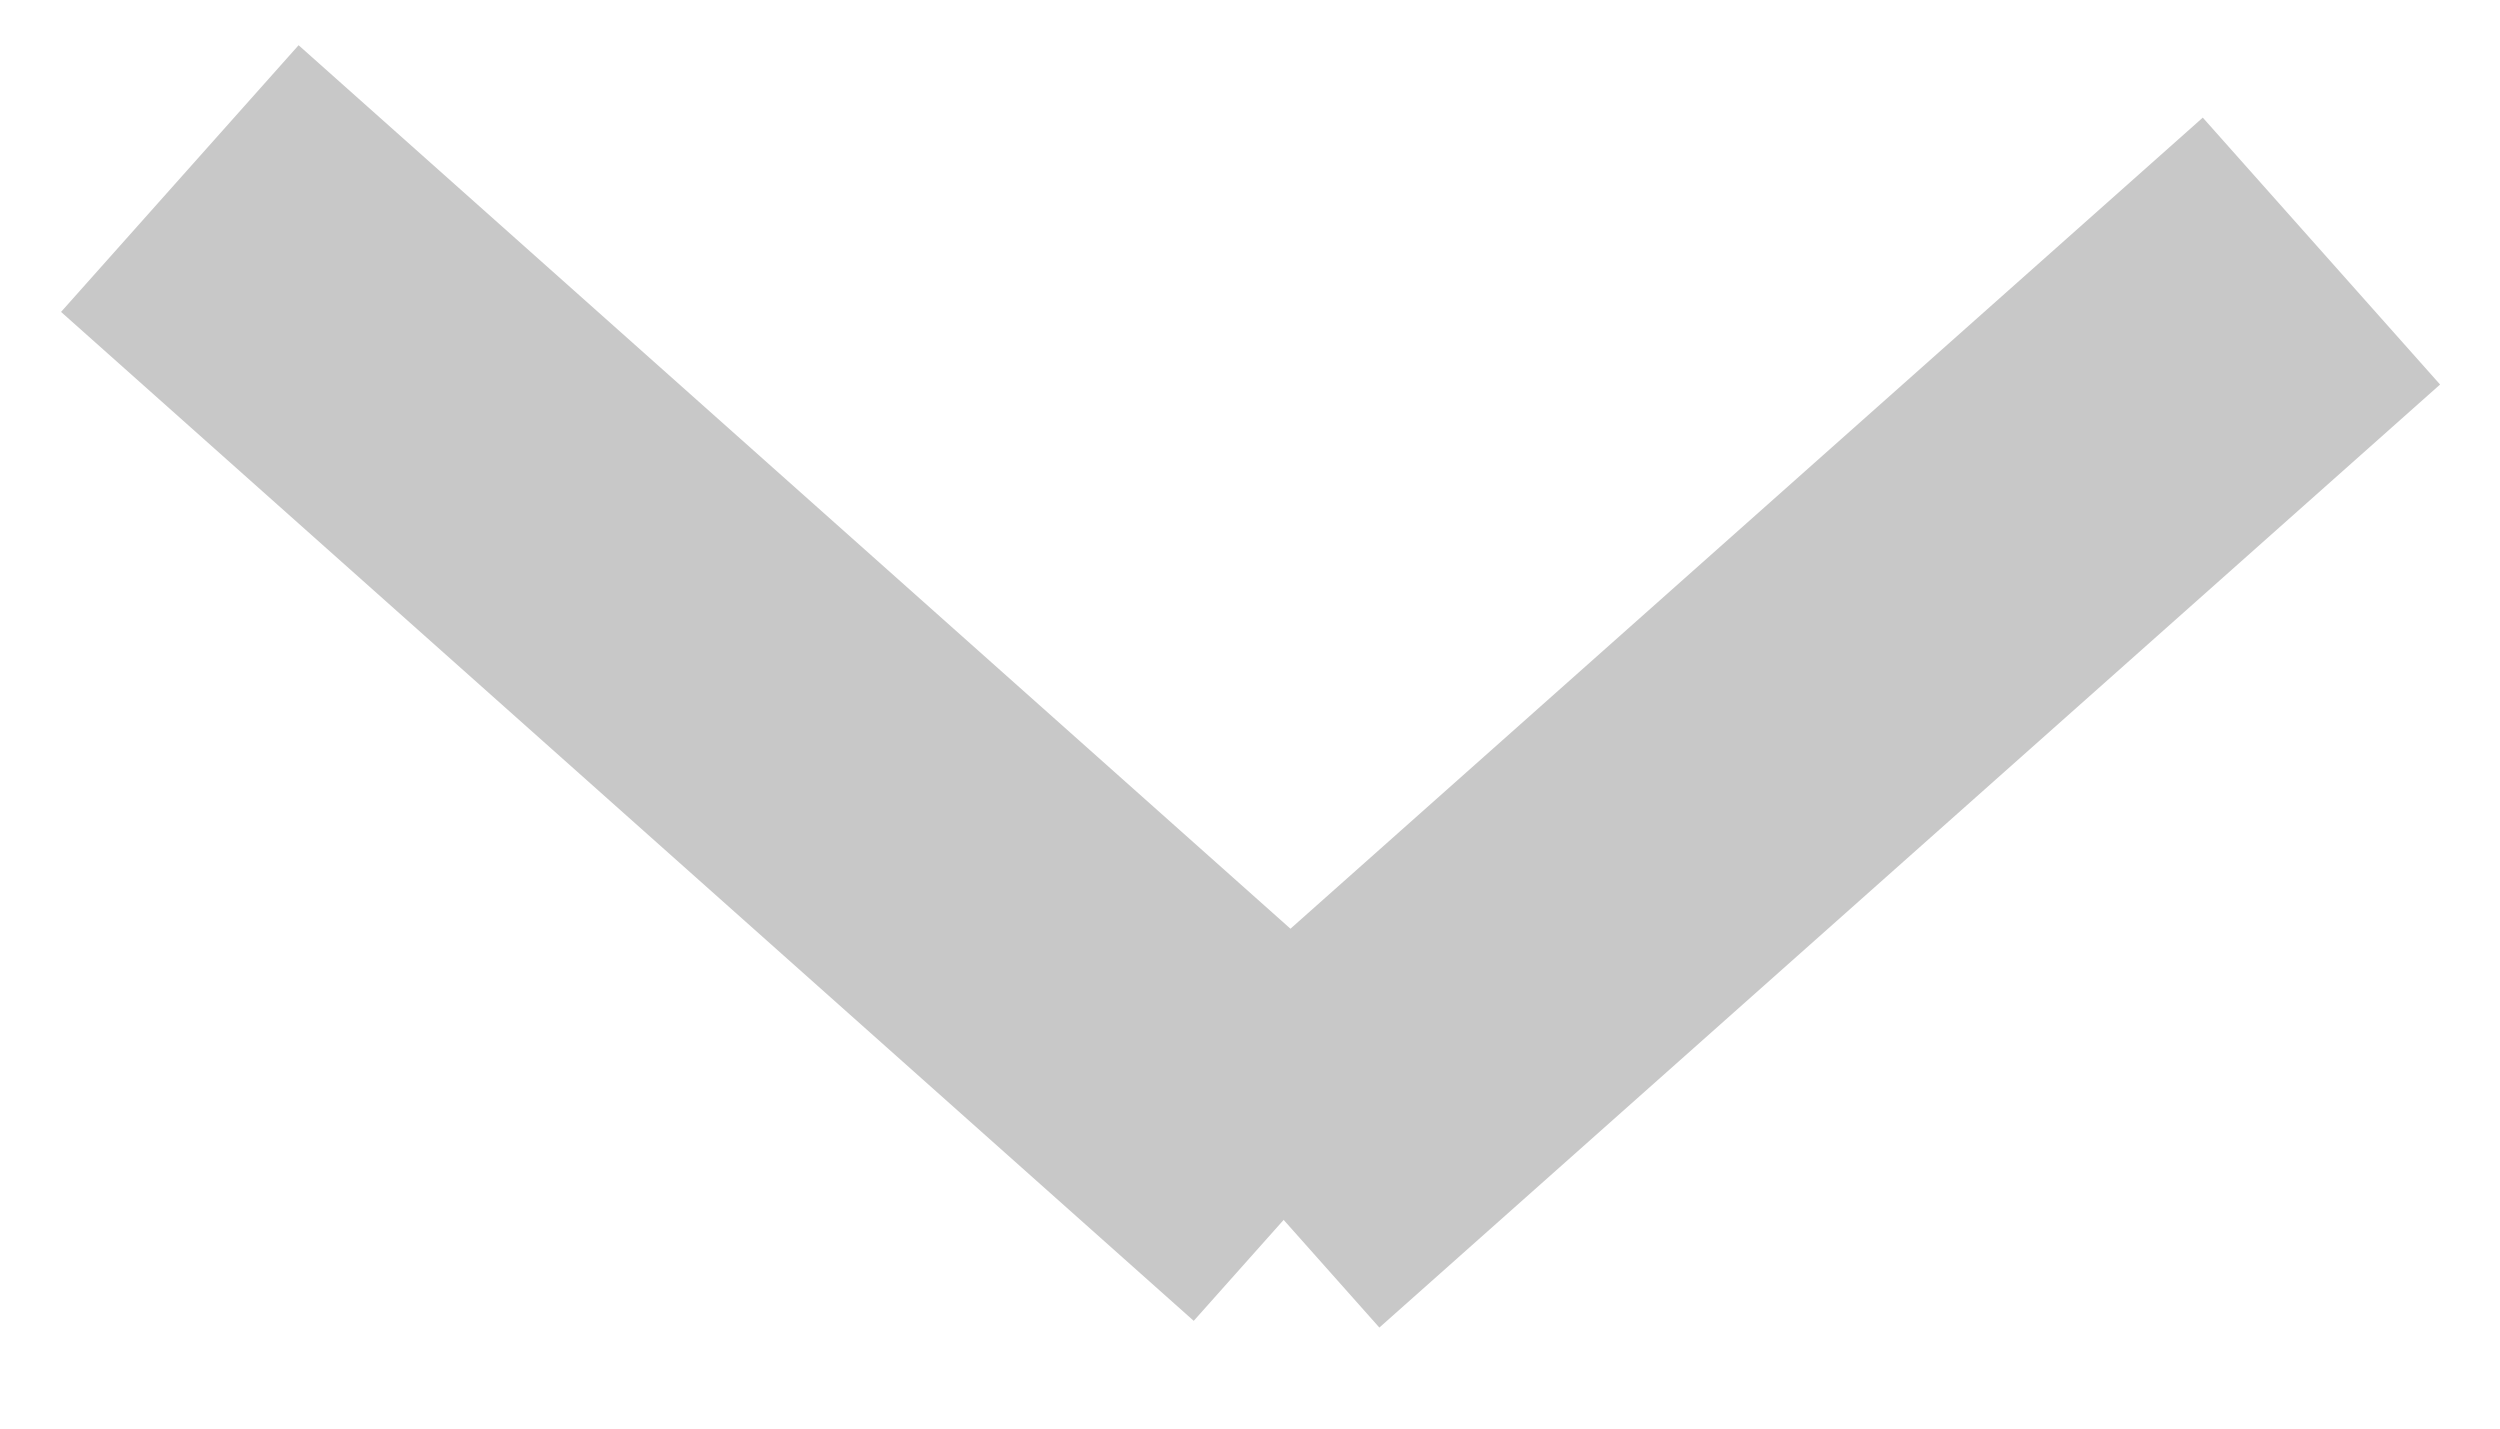 <svg width="14" height="8" viewBox="0 0 14 8" fill="none" xmlns="http://www.w3.org/2000/svg">
<path d="M13 1.406L7.06 6.687" stroke="#C8C8C8" stroke-width="2"/>
<path d="M7.35 6.65L1.007 1" stroke="#C8C8C8" stroke-width="2"/>
</svg>
